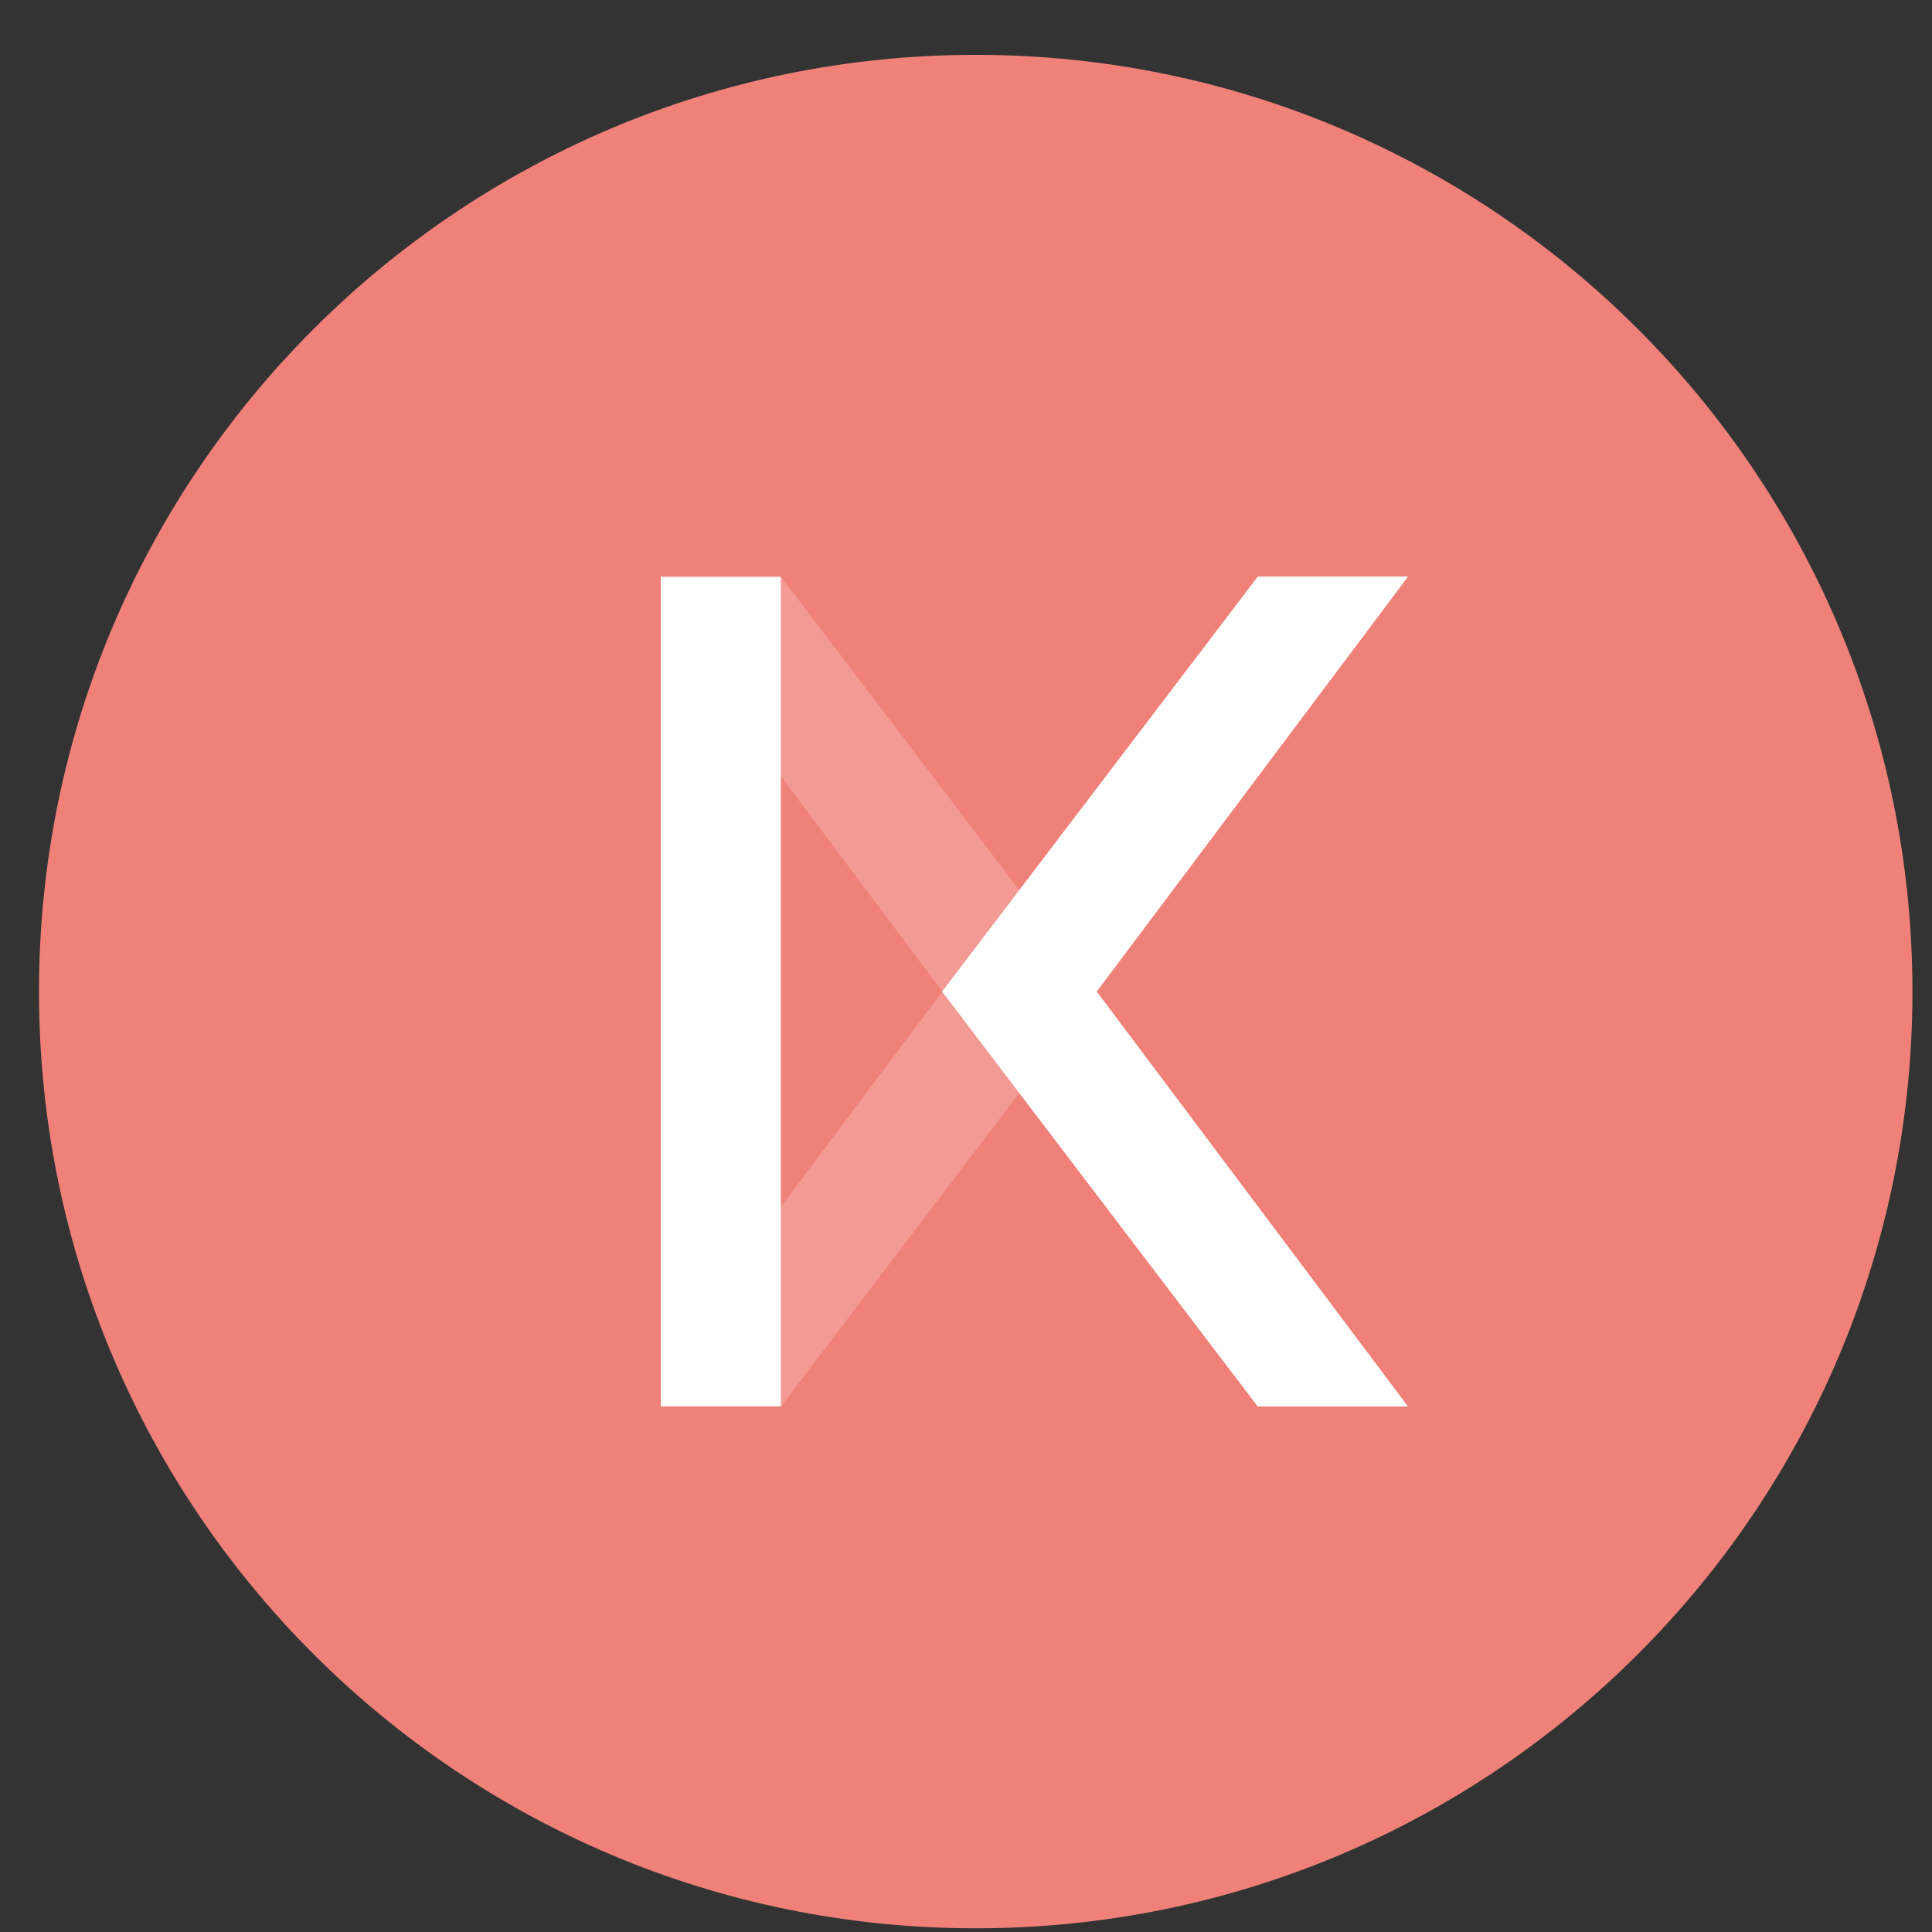 <svg width="33" height="33" viewBox="0 0 33 33" fill="none" xmlns="http://www.w3.org/2000/svg">
<rect x="0" y="0" width="33" height="33" fill="#333333" stroke="none"/>
<g clip-path="url(#clip0)">
<path d="M16.666 32.937C25.503 32.937 32.666 25.774 32.666 16.937C32.666 8.101 25.503 0.937 16.666 0.937C7.83 0.937 0.666 8.101 0.666 16.937C0.666 25.774 7.83 32.937 16.666 32.937Z" fill="#F08179"/>
<path opacity="0.2" d="M12.554 21.659L13.339 24.023L18.728 16.937L13.339 9.851L12.516 12.164L16.096 16.936L12.554 21.659Z" fill="white"/>
<path d="M24.042 24.023H21.485L16.094 16.937L21.485 9.851H24.042L18.727 16.937L24.042 24.023Z" fill="#F08179"/>
<path d="M11.288 9.851H13.338V24.022H11.288V9.851Z" fill="white"/>
<path d="M24.044 24.023H21.487L16.096 16.937L21.487 9.851H24.044L18.729 16.937L24.044 24.023Z" fill="white"/>
<path d="M24.044 24.023H21.487L16.096 16.937L21.487 9.851H24.044L18.729 16.937L24.044 24.023Z" fill="white"/>
<path d="M24.044 24.023H21.487L16.096 16.937L21.487 9.851H24.044L18.729 16.937L24.044 24.023Z" fill="white"/>
<path d="M24.043 24.022H21.486L16.096 16.936L21.486 9.851H24.043L18.729 16.936L24.043 24.022Z" fill="white"/>
</g>
<defs>
<clipPath id="clip0">
<rect width="32" height="32" fill="white" transform="translate(0.666 0.937)"/>
</clipPath>
</defs>
</svg>
